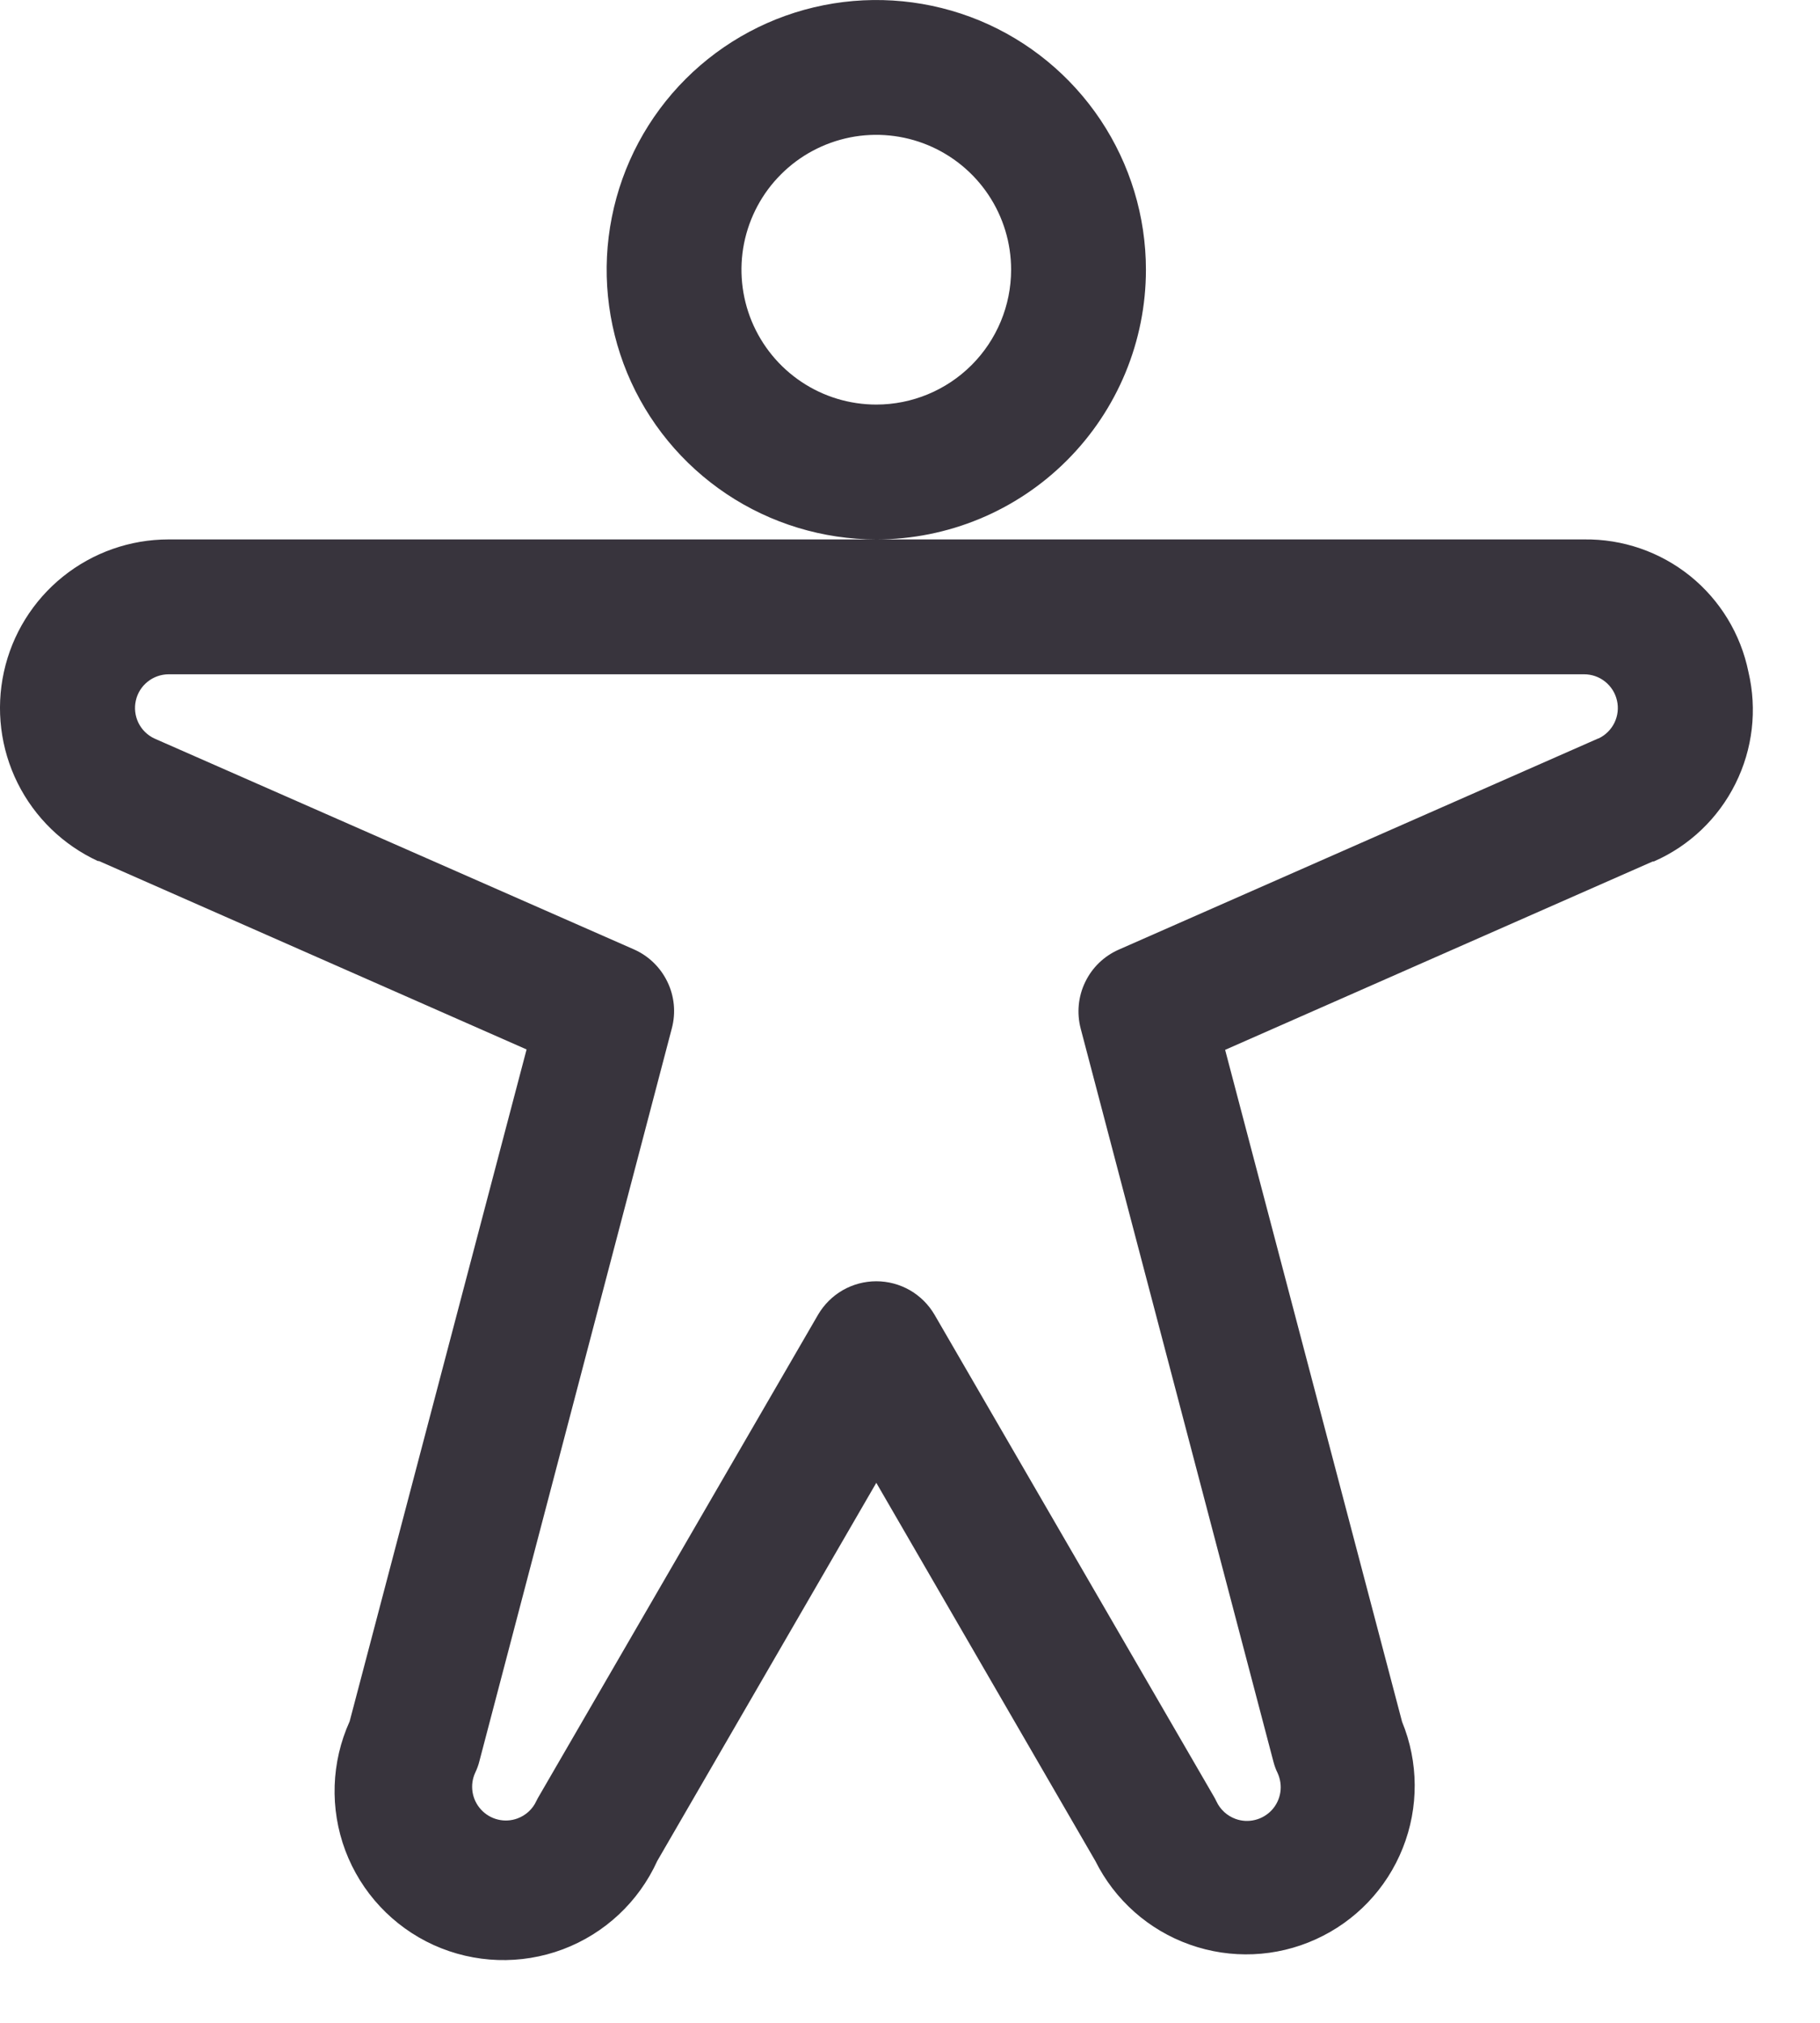 <svg width="27" height="30" viewBox="0 0 27 30" fill="none" xmlns="http://www.w3.org/2000/svg">
<path d="M17 4C17 3.209 16.765 2.436 16.326 1.778C15.886 1.12 15.262 0.607 14.531 0.304C13.8 0.002 12.995 -0.077 12.22 0.077C11.444 0.231 10.731 0.612 10.171 1.172C9.612 1.731 9.231 2.444 9.077 3.22C8.922 3.996 9.002 4.8 9.304 5.531C9.607 6.262 10.12 6.886 10.778 7.326C11.435 7.765 12.209 8 13 8C14.061 8 15.078 7.579 15.828 6.828C16.578 6.078 17 5.061 17 4ZM13 6C12.604 6 12.218 5.883 11.889 5.663C11.56 5.443 11.304 5.131 11.152 4.765C11.001 4.4 10.961 3.998 11.038 3.61C11.116 3.222 11.306 2.865 11.586 2.586C11.865 2.306 12.222 2.116 12.61 2.038C12.998 1.961 13.4 2.001 13.765 2.152C14.131 2.304 14.443 2.56 14.663 2.889C14.883 3.218 15 3.604 15 4C15 4.53 14.789 5.039 14.414 5.414C14.039 5.789 13.53 6 13 6ZM25.938 9.964C25.824 9.404 25.518 8.901 25.073 8.542C24.628 8.184 24.071 7.992 23.5 8H2.5C1.93 8 1.377 8.195 0.933 8.552C0.489 8.909 0.18 9.407 0.058 9.964C-0.064 10.52 0.007 11.102 0.261 11.613C0.515 12.123 0.935 12.531 1.452 12.77H1.469L7.812 15.564L5.187 25.529C4.913 26.134 4.89 26.823 5.123 27.445C5.357 28.067 5.828 28.571 6.433 28.846C7.038 29.12 7.727 29.143 8.349 28.91C8.972 28.676 9.475 28.205 9.75 27.6L13 21.991L16.25 27.6C16.539 28.179 17.041 28.624 17.651 28.84C18.261 29.057 18.931 29.029 19.52 28.761C20.11 28.494 20.573 28.008 20.811 27.406C21.05 26.805 21.046 26.134 20.8 25.535L18.175 15.57L24.519 12.776H24.535C25.061 12.546 25.489 12.138 25.745 11.624C26.002 11.11 26.07 10.523 25.938 9.964ZM23.712 10.951L16.596 14.084C16.378 14.18 16.202 14.35 16.099 14.565C15.995 14.779 15.972 15.024 16.032 15.254L18.891 26.125C18.906 26.183 18.926 26.24 18.953 26.294C18.994 26.384 19.009 26.484 18.994 26.581C18.979 26.679 18.935 26.771 18.868 26.844C18.801 26.916 18.714 26.968 18.618 26.991C18.521 27.015 18.42 27.009 18.328 26.975C18.203 26.929 18.102 26.836 18.046 26.716C18.034 26.689 18.019 26.663 18.004 26.637L13.865 19.5C13.777 19.349 13.651 19.223 13.499 19.135C13.347 19.048 13.175 19.002 13 19.002C12.825 19.002 12.653 19.048 12.501 19.135C12.349 19.223 12.223 19.349 12.135 19.5L8 26.631C7.984 26.657 7.97 26.683 7.957 26.71C7.902 26.83 7.801 26.923 7.676 26.969C7.583 27.003 7.482 27.009 7.386 26.985C7.29 26.962 7.203 26.91 7.136 26.837C7.069 26.764 7.025 26.673 7.01 26.575C6.995 26.477 7.009 26.377 7.051 26.288C7.077 26.233 7.098 26.177 7.112 26.119L9.967 15.25C10.028 15.02 10.005 14.775 9.901 14.561C9.798 14.347 9.622 14.176 9.404 14.08L2.287 10.951C2.185 10.902 2.103 10.821 2.053 10.719C2.004 10.617 1.99 10.501 2.015 10.391C2.039 10.28 2.101 10.182 2.189 10.111C2.277 10.04 2.387 10.001 2.5 10H23.5C23.613 10 23.724 10.038 23.812 10.109C23.901 10.18 23.963 10.278 23.988 10.389C24.014 10.5 24 10.616 23.951 10.718C23.901 10.82 23.819 10.902 23.716 10.951H23.712Z" fill="#38343D"/>
</svg>
